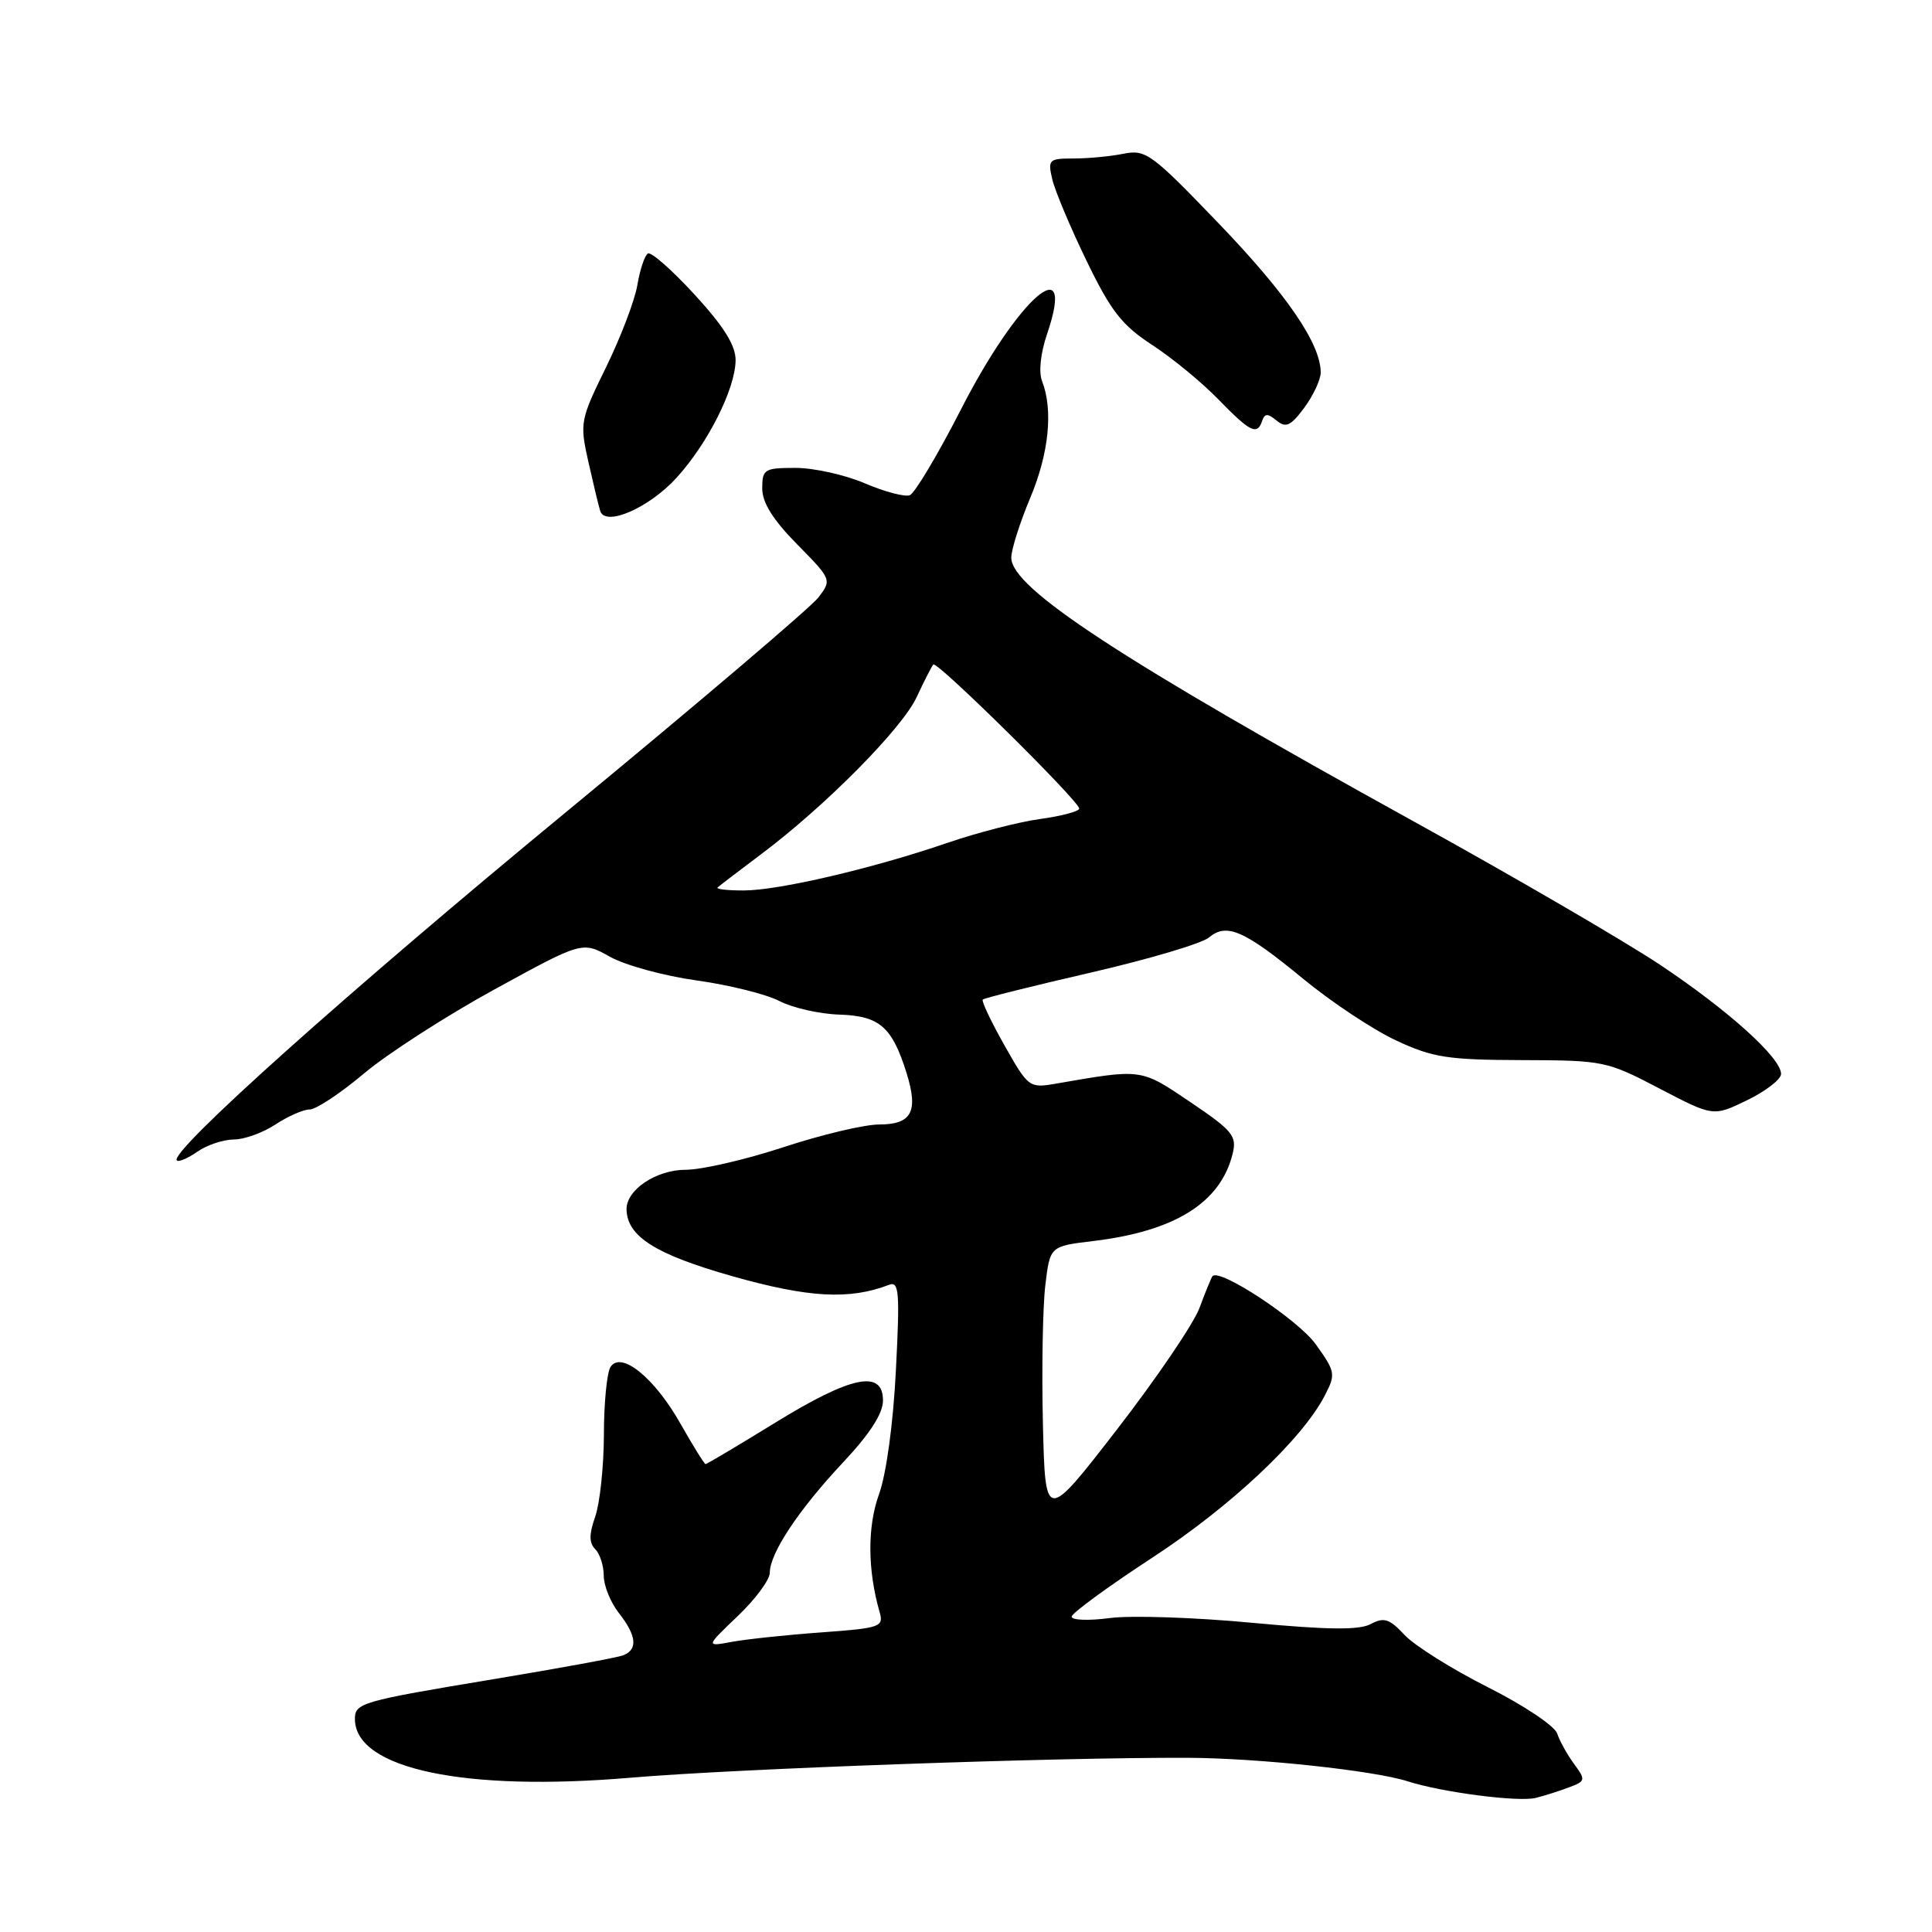 <?xml version="1.0" encoding="UTF-8" standalone="no"?>
<!DOCTYPE svg PUBLIC "-//W3C//DTD SVG 1.1//EN" "http://www.w3.org/Graphics/SVG/1.1/DTD/svg11.dtd" >
<svg xmlns="http://www.w3.org/2000/svg" xmlns:xlink="http://www.w3.org/1999/xlink" version="1.1" viewBox="0 0 256 256">
 <g >
 <path fill="currentColor"
d=" M 207.86 236.85 C 210.11 236.01 210.14 235.86 208.57 233.73 C 207.67 232.50 206.66 230.69 206.33 229.69 C 206.01 228.70 201.86 225.93 197.12 223.55 C 192.38 221.16 187.43 218.05 186.11 216.64 C 184.11 214.49 183.39 214.26 181.64 215.19 C 180.10 216.02 176.00 215.97 165.82 215.02 C 158.27 214.31 149.82 214.03 147.05 214.40 C 144.27 214.77 142.00 214.69 142.00 214.22 C 142.00 213.76 146.78 210.26 152.61 206.45 C 163.06 199.63 172.54 190.73 175.55 184.90 C 177.01 182.08 176.95 181.76 174.34 178.12 C 171.98 174.84 161.52 167.96 160.65 169.11 C 160.49 169.33 159.71 171.22 158.93 173.33 C 158.14 175.43 153.22 182.67 148.00 189.42 C 138.50 201.69 138.50 201.69 138.19 188.59 C 138.02 181.39 138.17 173.17 138.51 170.31 C 139.13 165.13 139.13 165.13 144.81 164.45 C 155.69 163.15 161.73 159.37 163.33 152.88 C 163.91 150.52 163.35 149.83 157.74 146.04 C 151.11 141.56 151.39 141.60 139.91 143.59 C 136.38 144.20 136.25 144.10 133.09 138.50 C 131.32 135.37 130.03 132.64 130.22 132.45 C 130.41 132.25 136.86 130.64 144.54 128.87 C 152.22 127.10 159.26 125.01 160.18 124.23 C 162.54 122.25 164.84 123.25 172.68 129.70 C 176.43 132.79 181.97 136.46 185.00 137.87 C 189.84 140.13 191.83 140.44 201.62 140.47 C 212.49 140.50 212.90 140.58 219.88 144.23 C 227.02 147.96 227.02 147.96 231.51 145.78 C 233.98 144.58 236.00 143.02 236.00 142.30 C 236.00 140.17 229.02 133.88 219.98 127.85 C 215.31 124.74 200.70 116.23 187.50 108.94 C 148.35 87.32 134.00 77.92 134.00 73.90 C 134.00 72.82 135.13 69.27 136.50 66.00 C 138.99 60.10 139.57 54.32 138.08 50.50 C 137.61 49.32 137.88 46.77 138.74 44.27 C 142.68 32.67 134.89 39.46 127.37 54.18 C 124.28 60.22 121.21 65.37 120.55 65.62 C 119.89 65.87 117.21 65.16 114.59 64.04 C 111.98 62.92 107.85 62.00 105.42 62.00 C 101.28 62.00 101.00 62.17 101.00 64.72 C 101.00 66.60 102.41 68.86 105.62 72.12 C 110.19 76.76 110.22 76.83 108.46 79.15 C 107.48 80.44 92.48 93.20 75.13 107.50 C 46.16 131.37 22.35 152.68 23.43 153.76 C 23.67 154.01 24.90 153.48 26.16 152.60 C 27.42 151.72 29.58 151.00 30.97 150.99 C 32.36 150.99 34.85 150.09 36.50 149.00 C 38.15 147.91 40.19 147.01 41.04 147.01 C 41.89 147.00 45.12 144.86 48.22 142.25 C 51.32 139.64 59.10 134.62 65.51 131.11 C 77.16 124.72 77.16 124.72 80.83 126.78 C 82.85 127.91 88.01 129.32 92.29 129.91 C 96.58 130.51 101.52 131.73 103.27 132.64 C 105.03 133.55 108.61 134.36 111.22 134.44 C 116.54 134.61 118.21 136.06 120.12 142.17 C 121.72 147.29 120.81 149.00 116.50 149.00 C 114.54 149.00 108.85 150.35 103.84 152.00 C 98.83 153.65 92.99 155.00 90.87 155.00 C 86.95 155.00 82.98 157.66 83.02 160.25 C 83.09 163.84 86.86 166.22 97.06 169.11 C 107.14 171.96 112.55 172.26 117.79 170.25 C 119.13 169.73 119.25 171.12 118.71 181.58 C 118.36 188.60 117.44 195.35 116.47 198.00 C 114.92 202.29 114.95 208.02 116.55 213.60 C 117.12 215.57 116.68 215.73 108.83 216.30 C 104.25 216.63 98.92 217.20 97.00 217.55 C 93.50 218.20 93.50 218.20 97.75 214.14 C 100.09 211.91 102.00 209.33 102.00 208.41 C 102.00 205.82 105.82 200.06 111.67 193.82 C 115.26 190.00 117.00 187.31 117.00 185.57 C 117.00 181.44 112.82 182.30 102.74 188.50 C 97.82 191.53 93.66 194.00 93.49 194.00 C 93.33 194.00 91.84 191.60 90.18 188.67 C 86.73 182.55 82.28 178.95 80.89 181.14 C 80.42 181.89 80.02 185.92 80.02 190.10 C 80.01 194.28 79.49 199.15 78.88 200.93 C 78.04 203.31 78.04 204.44 78.88 205.28 C 79.49 205.89 80.00 207.48 80.00 208.79 C 80.00 210.11 80.90 212.33 82.00 213.73 C 84.36 216.73 84.55 218.58 82.56 219.34 C 81.76 219.65 74.12 221.05 65.57 222.47 C 47.71 225.44 46.99 225.64 47.03 227.86 C 47.16 234.38 61.54 237.42 83.50 235.56 C 97.69 234.35 140.25 232.84 157.50 232.92 C 166.75 232.96 182.12 234.61 186.55 236.04 C 191.06 237.49 201.21 238.81 203.50 238.23 C 204.60 237.96 206.56 237.34 207.86 236.85 Z  M 89.66 63.29 C 93.81 58.73 97.43 51.52 97.47 47.75 C 97.49 45.79 95.94 43.29 92.06 39.06 C 89.06 35.79 86.27 33.33 85.85 33.59 C 85.42 33.86 84.79 35.74 84.45 37.79 C 84.10 39.83 82.23 44.74 80.29 48.69 C 76.87 55.67 76.81 56.03 77.96 61.19 C 78.62 64.11 79.32 67.04 79.53 67.70 C 80.19 69.84 86.01 67.31 89.66 63.29 Z  M 167.25 55.75 C 167.59 54.76 167.98 54.76 169.16 55.73 C 170.39 56.74 171.03 56.44 172.83 54.02 C 174.02 52.40 175.00 50.30 175.00 49.36 C 175.00 45.56 170.53 39.02 161.50 29.62 C 152.60 20.36 151.83 19.78 148.88 20.37 C 147.16 20.72 144.18 21.00 142.27 21.00 C 138.98 21.00 138.82 21.15 139.43 23.75 C 139.78 25.26 141.82 30.11 143.96 34.53 C 147.20 41.23 148.65 43.08 152.67 45.71 C 155.33 47.44 159.28 50.69 161.45 52.93 C 165.68 57.28 166.59 57.72 167.25 55.75 Z  M 95.08 117.60 C 95.31 117.38 97.89 115.41 100.81 113.22 C 109.33 106.84 119.50 96.57 121.46 92.38 C 122.45 90.24 123.45 88.30 123.67 88.05 C 124.13 87.52 143.00 106.15 143.00 107.14 C 143.00 107.51 140.67 108.13 137.83 108.52 C 134.99 108.91 129.48 110.33 125.58 111.67 C 115.70 115.06 103.23 117.98 98.58 117.99 C 96.43 118.00 94.85 117.82 95.08 117.60 Z "/>
</g>
</svg>